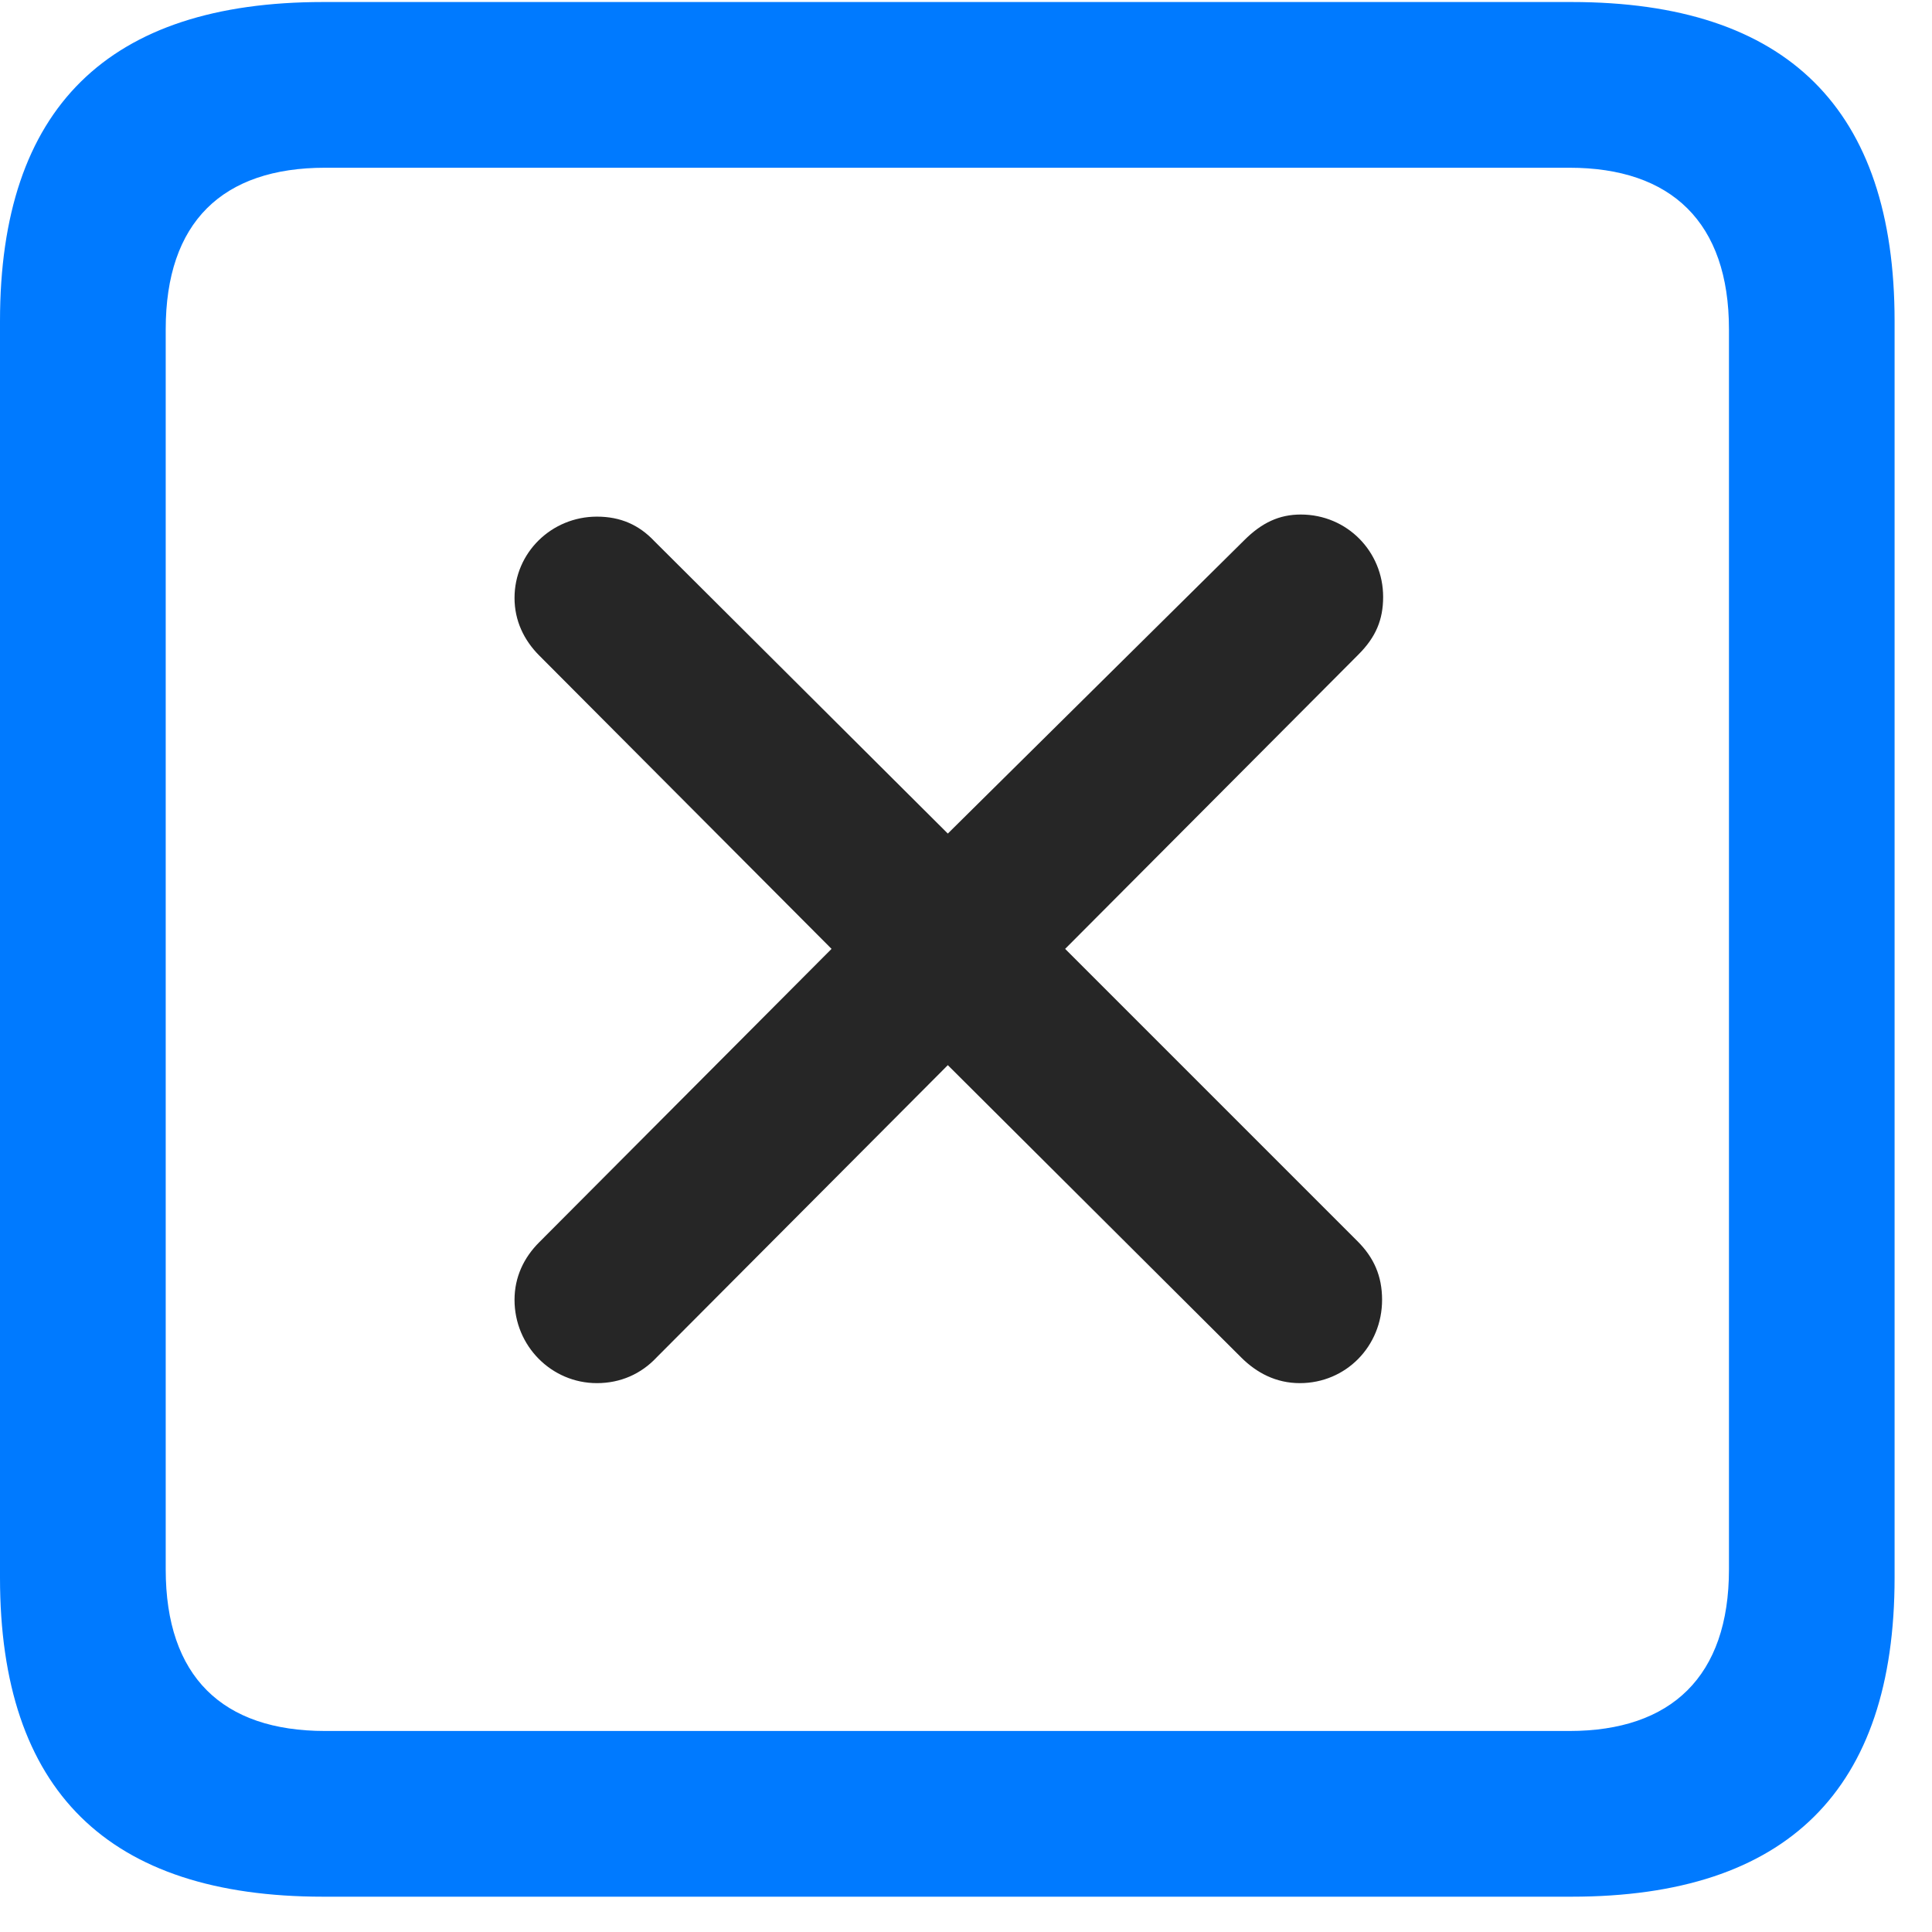 <svg width="22" height="22" viewBox="0 0 22 22" fill="none" xmlns="http://www.w3.org/2000/svg">
<path d="M3.68 21.598H17.895C20.355 21.598 21.574 20.379 21.574 17.965V3.656C21.574 1.242 20.355 0.023 17.895 0.023H3.68C1.23 0.023 0 1.23 0 3.656V17.965C0 20.391 1.23 21.598 3.68 21.598ZM3.703 19.711C2.531 19.711 1.887 19.09 1.887 17.871V3.75C1.887 2.531 2.531 1.91 3.703 1.91H17.871C19.031 1.91 19.688 2.531 19.688 3.75V17.871C19.688 19.09 19.031 19.711 17.871 19.711H3.703Z" fill="#007AFF"/>
<path d="M6.797 15.75C7.066 15.75 7.301 15.645 7.477 15.457L10.793 12.129L14.133 15.457C14.309 15.633 14.531 15.75 14.801 15.75C15.328 15.75 15.738 15.328 15.738 14.801C15.738 14.531 15.645 14.32 15.457 14.133L12.129 10.805L15.469 7.453C15.668 7.254 15.75 7.055 15.75 6.797C15.75 6.281 15.34 5.859 14.812 5.859C14.566 5.859 14.367 5.953 14.168 6.152L10.793 9.492L7.453 6.164C7.277 5.977 7.066 5.883 6.797 5.883C6.281 5.883 5.859 6.293 5.859 6.809C5.859 7.066 5.965 7.289 6.141 7.465L9.469 10.805L6.141 14.145C5.965 14.32 5.859 14.543 5.859 14.801C5.859 15.328 6.281 15.75 6.797 15.75Z" fill="black" fill-opacity="0.85"/>
</svg>
